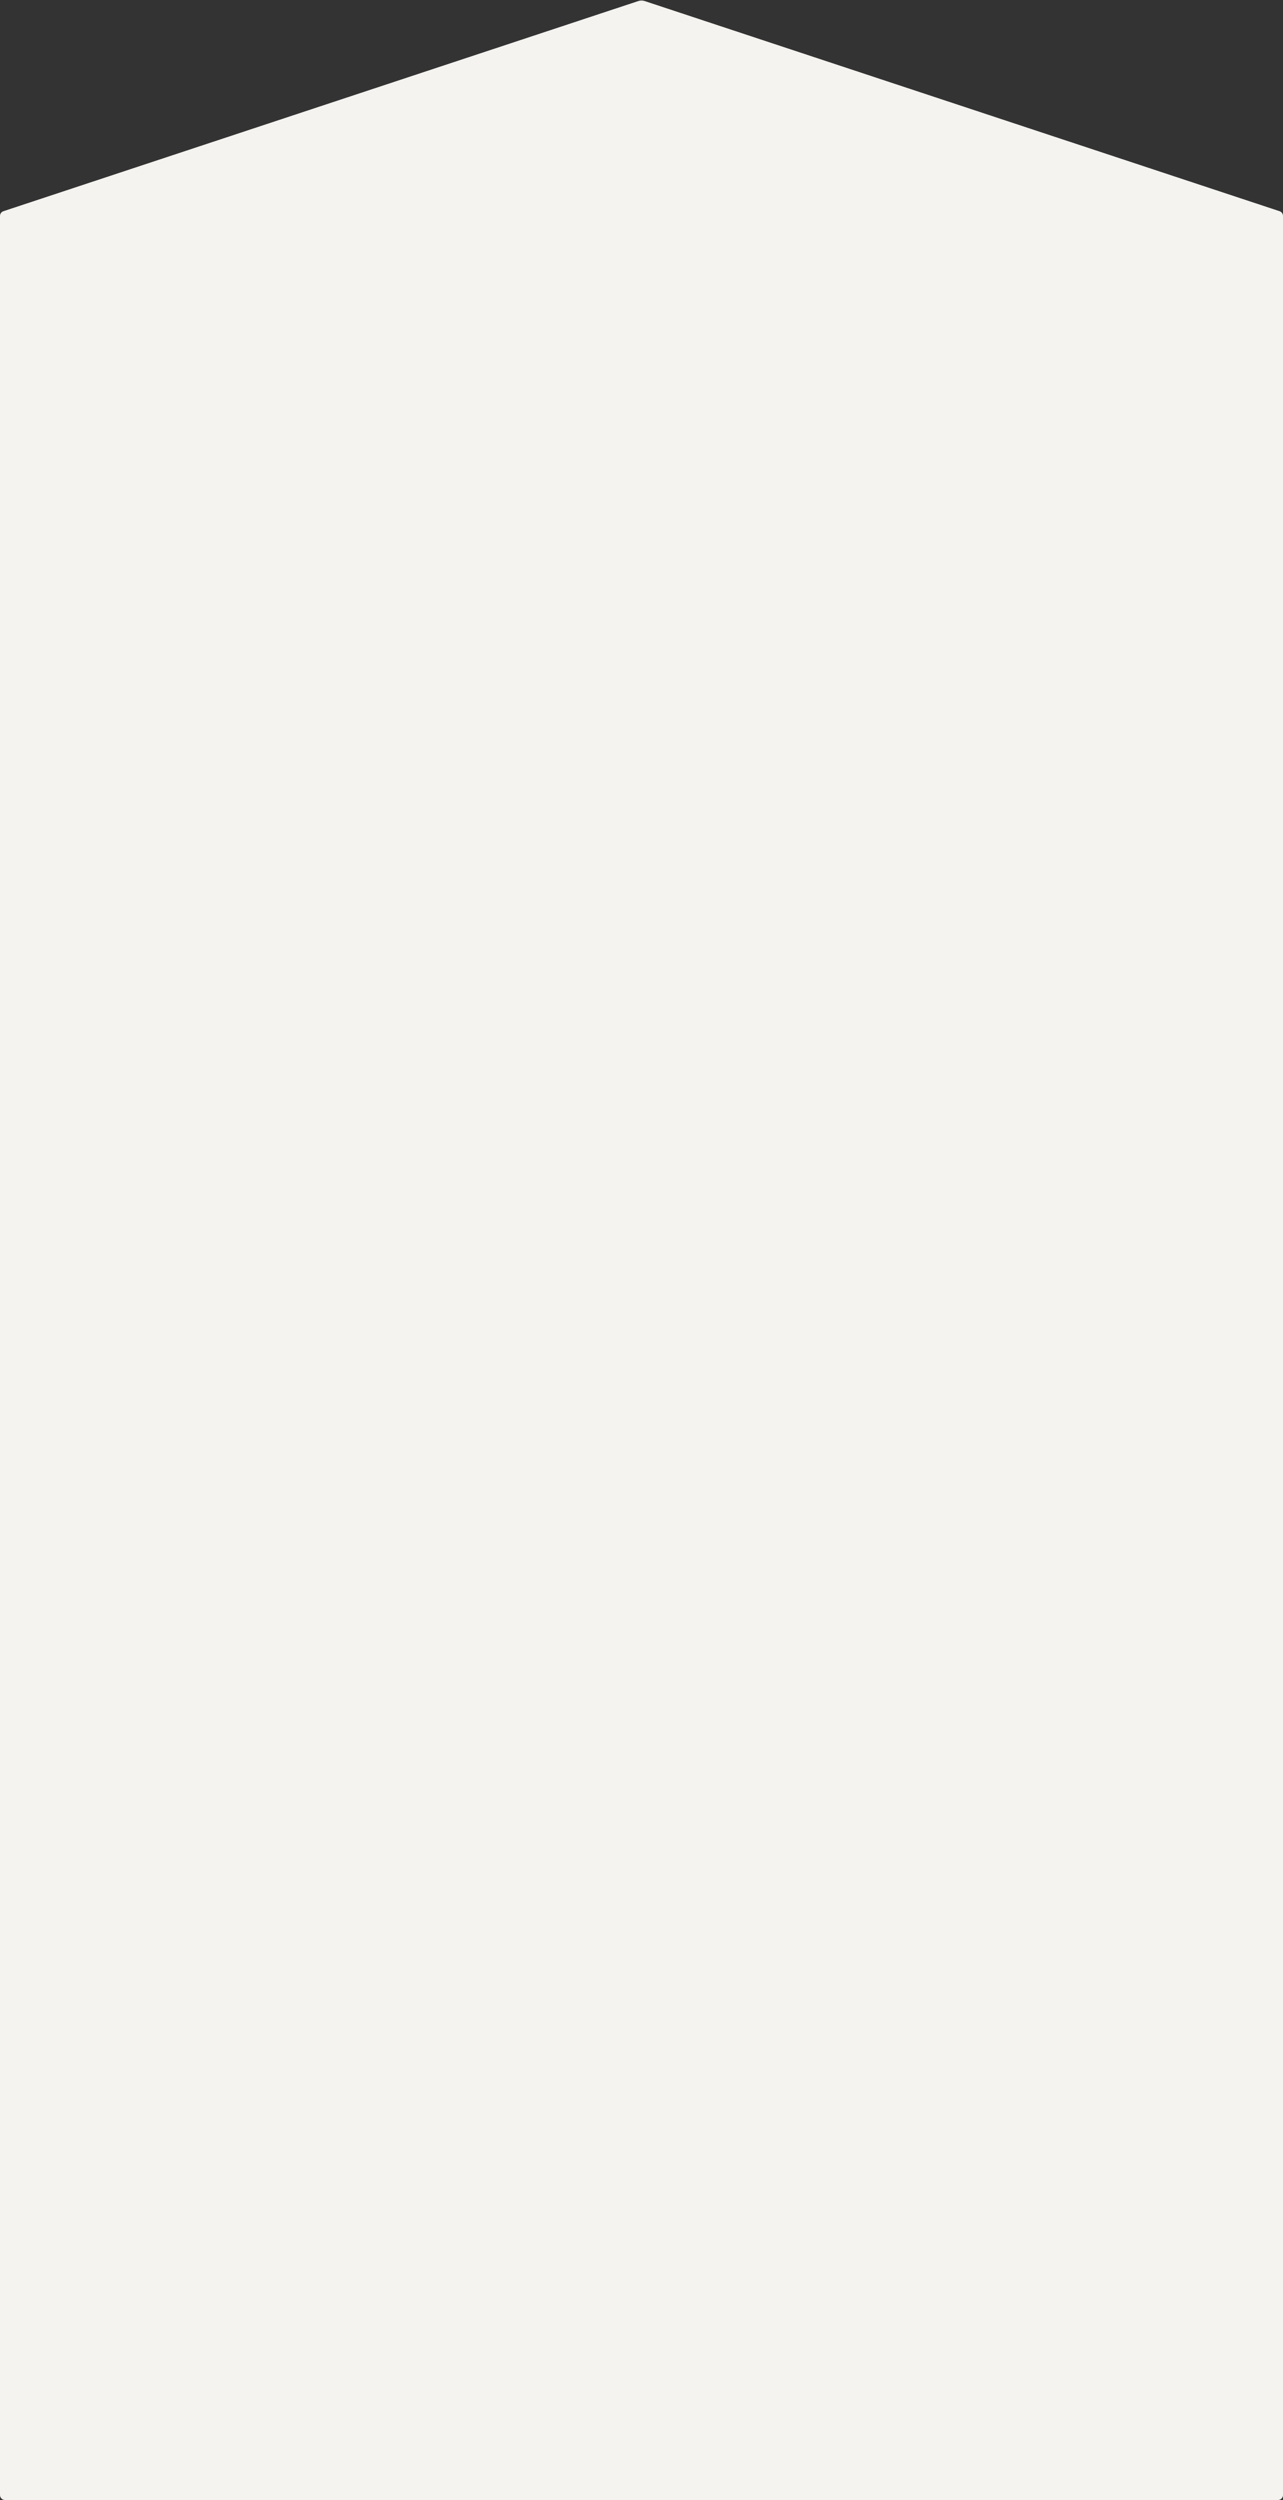 <svg width="1288" height="2508" viewBox="0 0 1288 2508" fill="none" xmlns="http://www.w3.org/2000/svg">
<rect x="0" y="0" width="1288" height="2508" fill="#333333" stroke="none"/>
<path d="M0 216.632C0 214.476 1.382 212.562 3.43 211.885L640.86 1.039C642.899 0.364 645.101 0.364 647.14 1.039L1284.57 211.885C1286.62 212.562 1288 214.476 1288 216.632V2503C1288 2505.76 1285.76 2508 1283 2508H5C2.239 2508 0 2505.76 0 2503L0 216.632Z" fill="#F4F3F0"/>
</svg>
